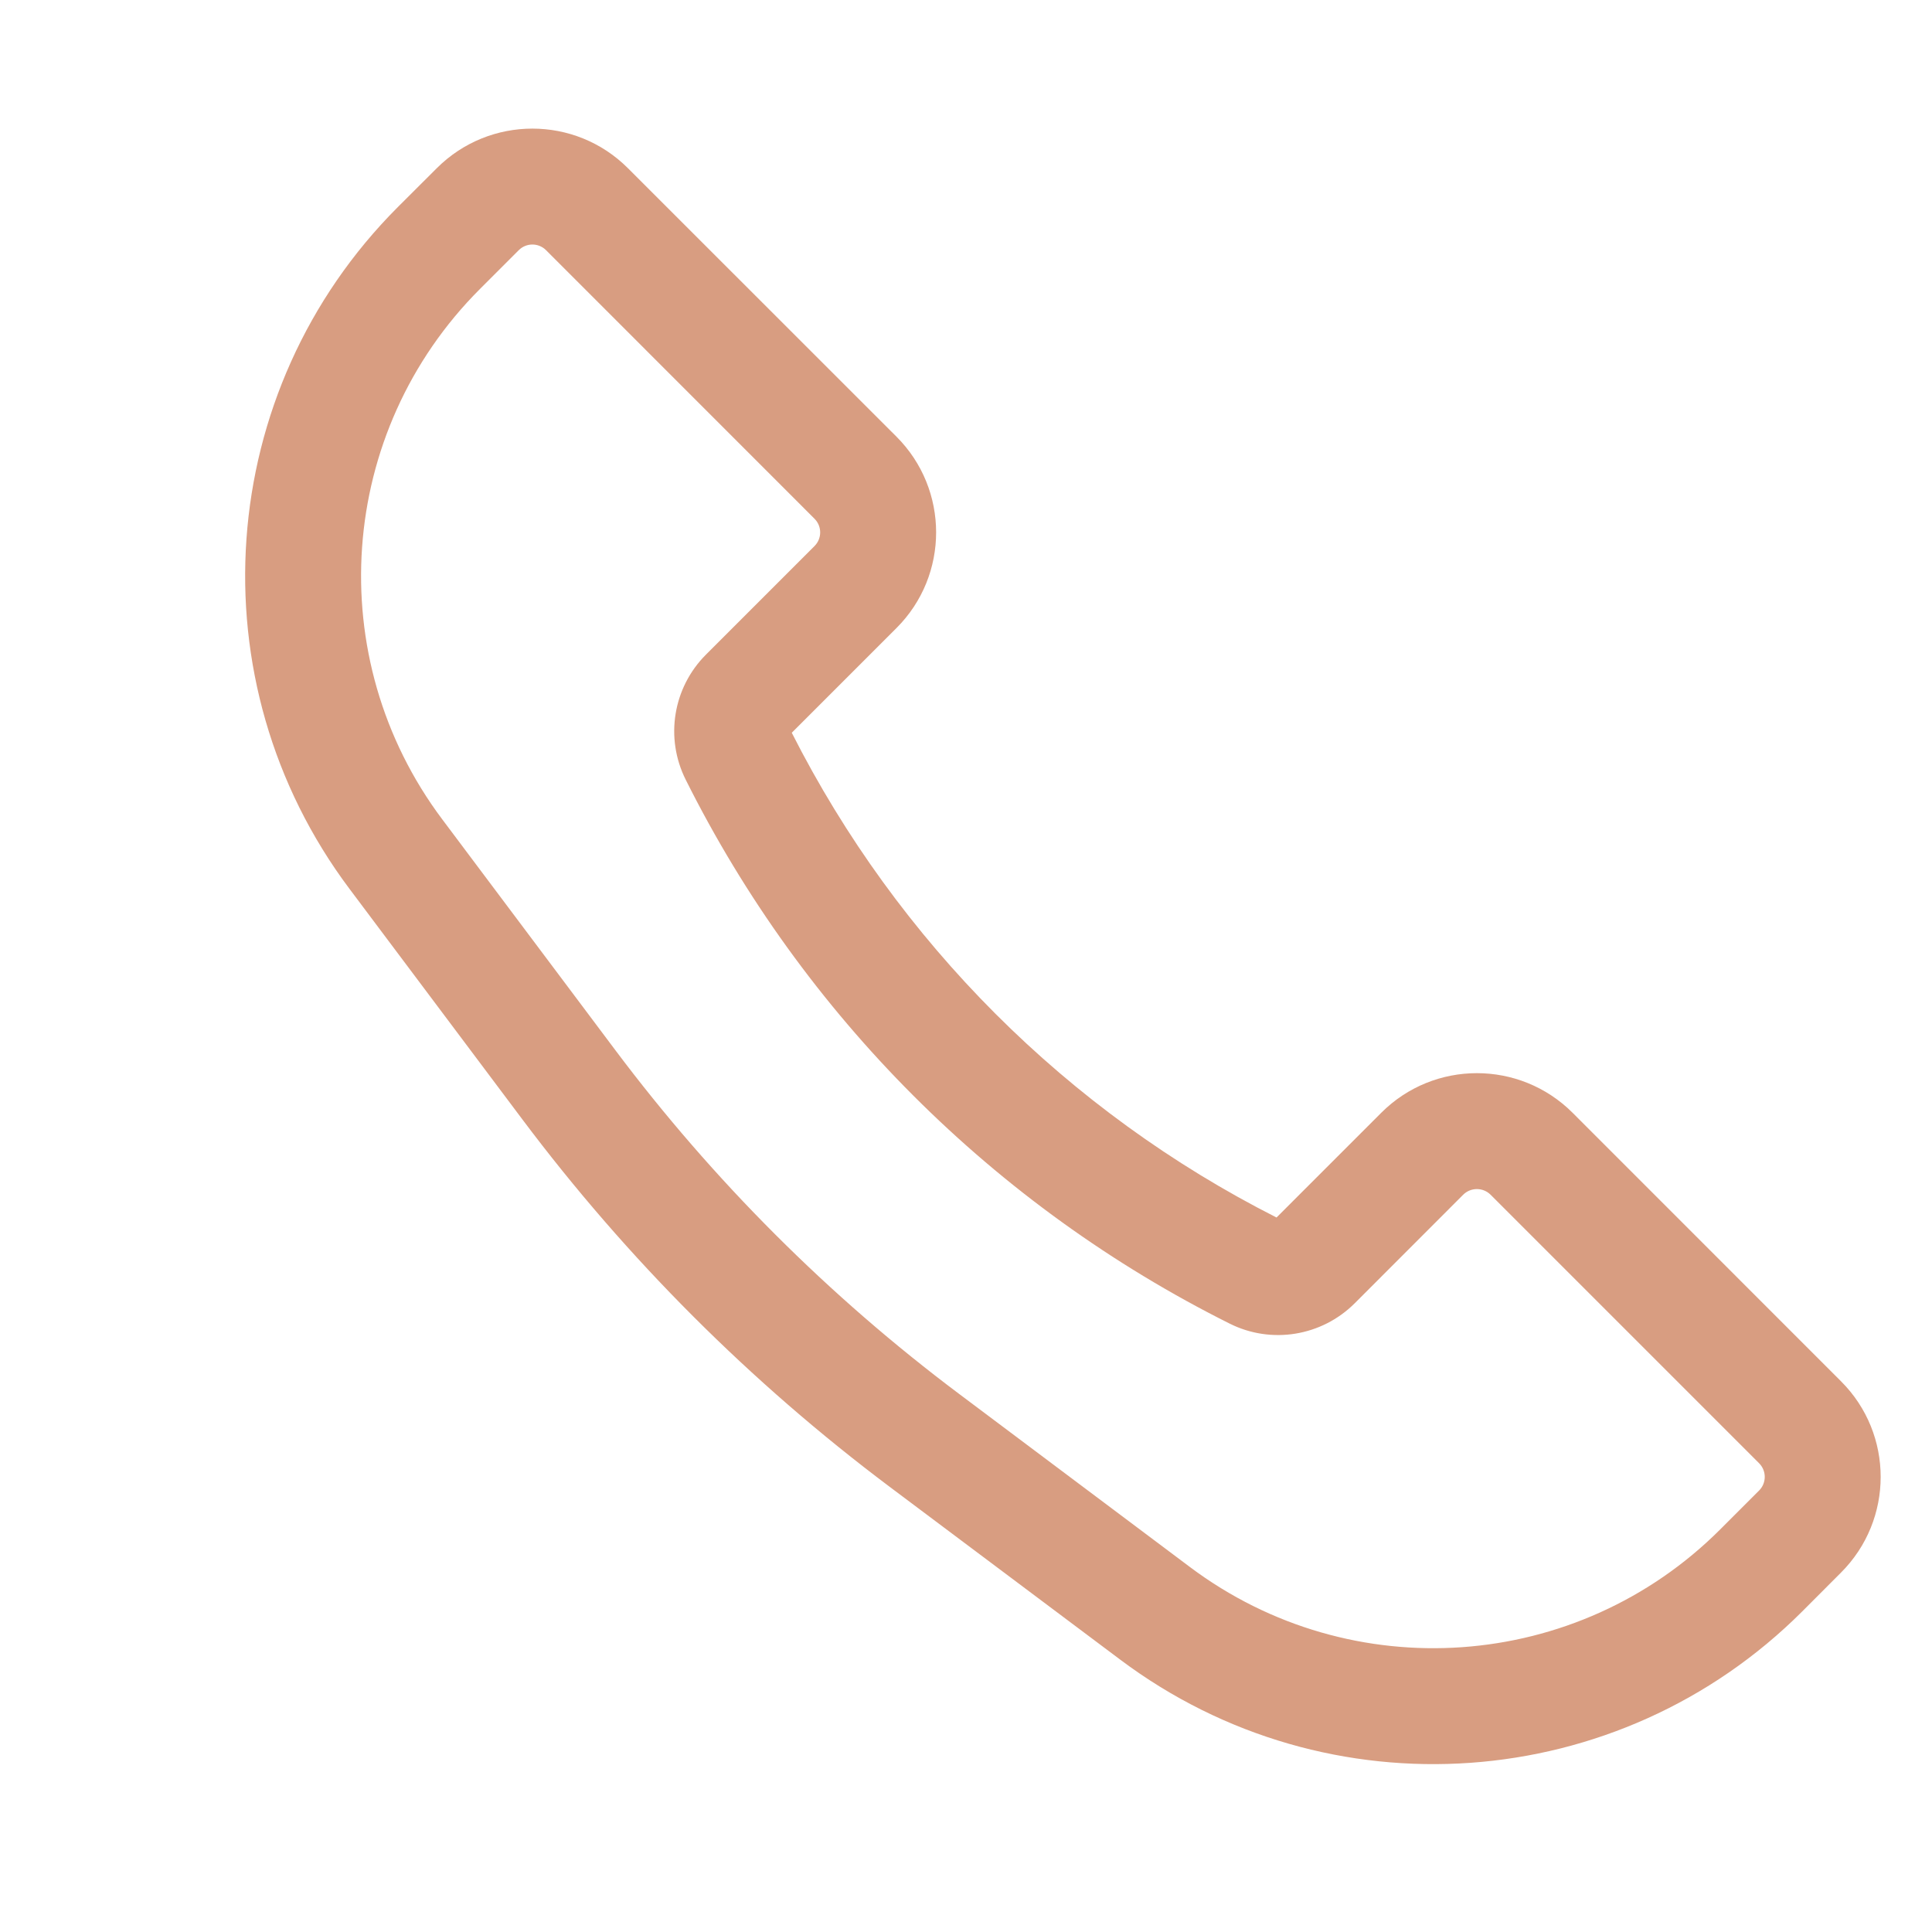 <svg width="22" height="22" viewBox="0 0 22 22" fill="none" xmlns="http://www.w3.org/2000/svg">
<path fill-rule="evenodd" clip-rule="evenodd" d="M6.218 2.849C6.132 2.763 5.993 2.763 5.907 2.849L5.465 3.291C3.839 4.917 3.656 7.49 5.036 9.33L7.006 11.957C8.12 13.442 9.438 14.76 10.922 15.873L13.55 17.844C15.39 19.224 17.963 19.041 19.589 17.415L20.031 16.973C20.117 16.887 20.117 16.748 20.031 16.662L16.973 13.604C16.887 13.519 16.748 13.519 16.662 13.604L15.426 14.841C15.05 15.216 14.477 15.31 14.002 15.072C11.321 13.732 9.148 11.559 7.808 8.878C7.57 8.403 7.663 7.83 8.039 7.454L9.275 6.218C9.361 6.132 9.361 5.993 9.275 5.907L6.218 2.849ZM4.973 1.916C5.575 1.314 6.55 1.314 7.151 1.916L10.209 4.973C10.81 5.575 10.81 6.55 10.209 7.151L9.016 8.344C10.222 10.724 12.156 12.658 14.536 13.864L15.729 12.671C16.33 12.07 17.305 12.07 17.907 12.671L20.964 15.729C21.566 16.33 21.566 17.305 20.964 17.907L20.523 18.349C18.432 20.439 15.123 20.674 12.758 18.9L10.13 16.93C8.546 15.741 7.139 14.334 5.95 12.749L3.98 10.122C2.206 7.757 2.441 4.448 4.531 2.357L4.973 1.916Z" fill="#D89D81"/>
</svg>
